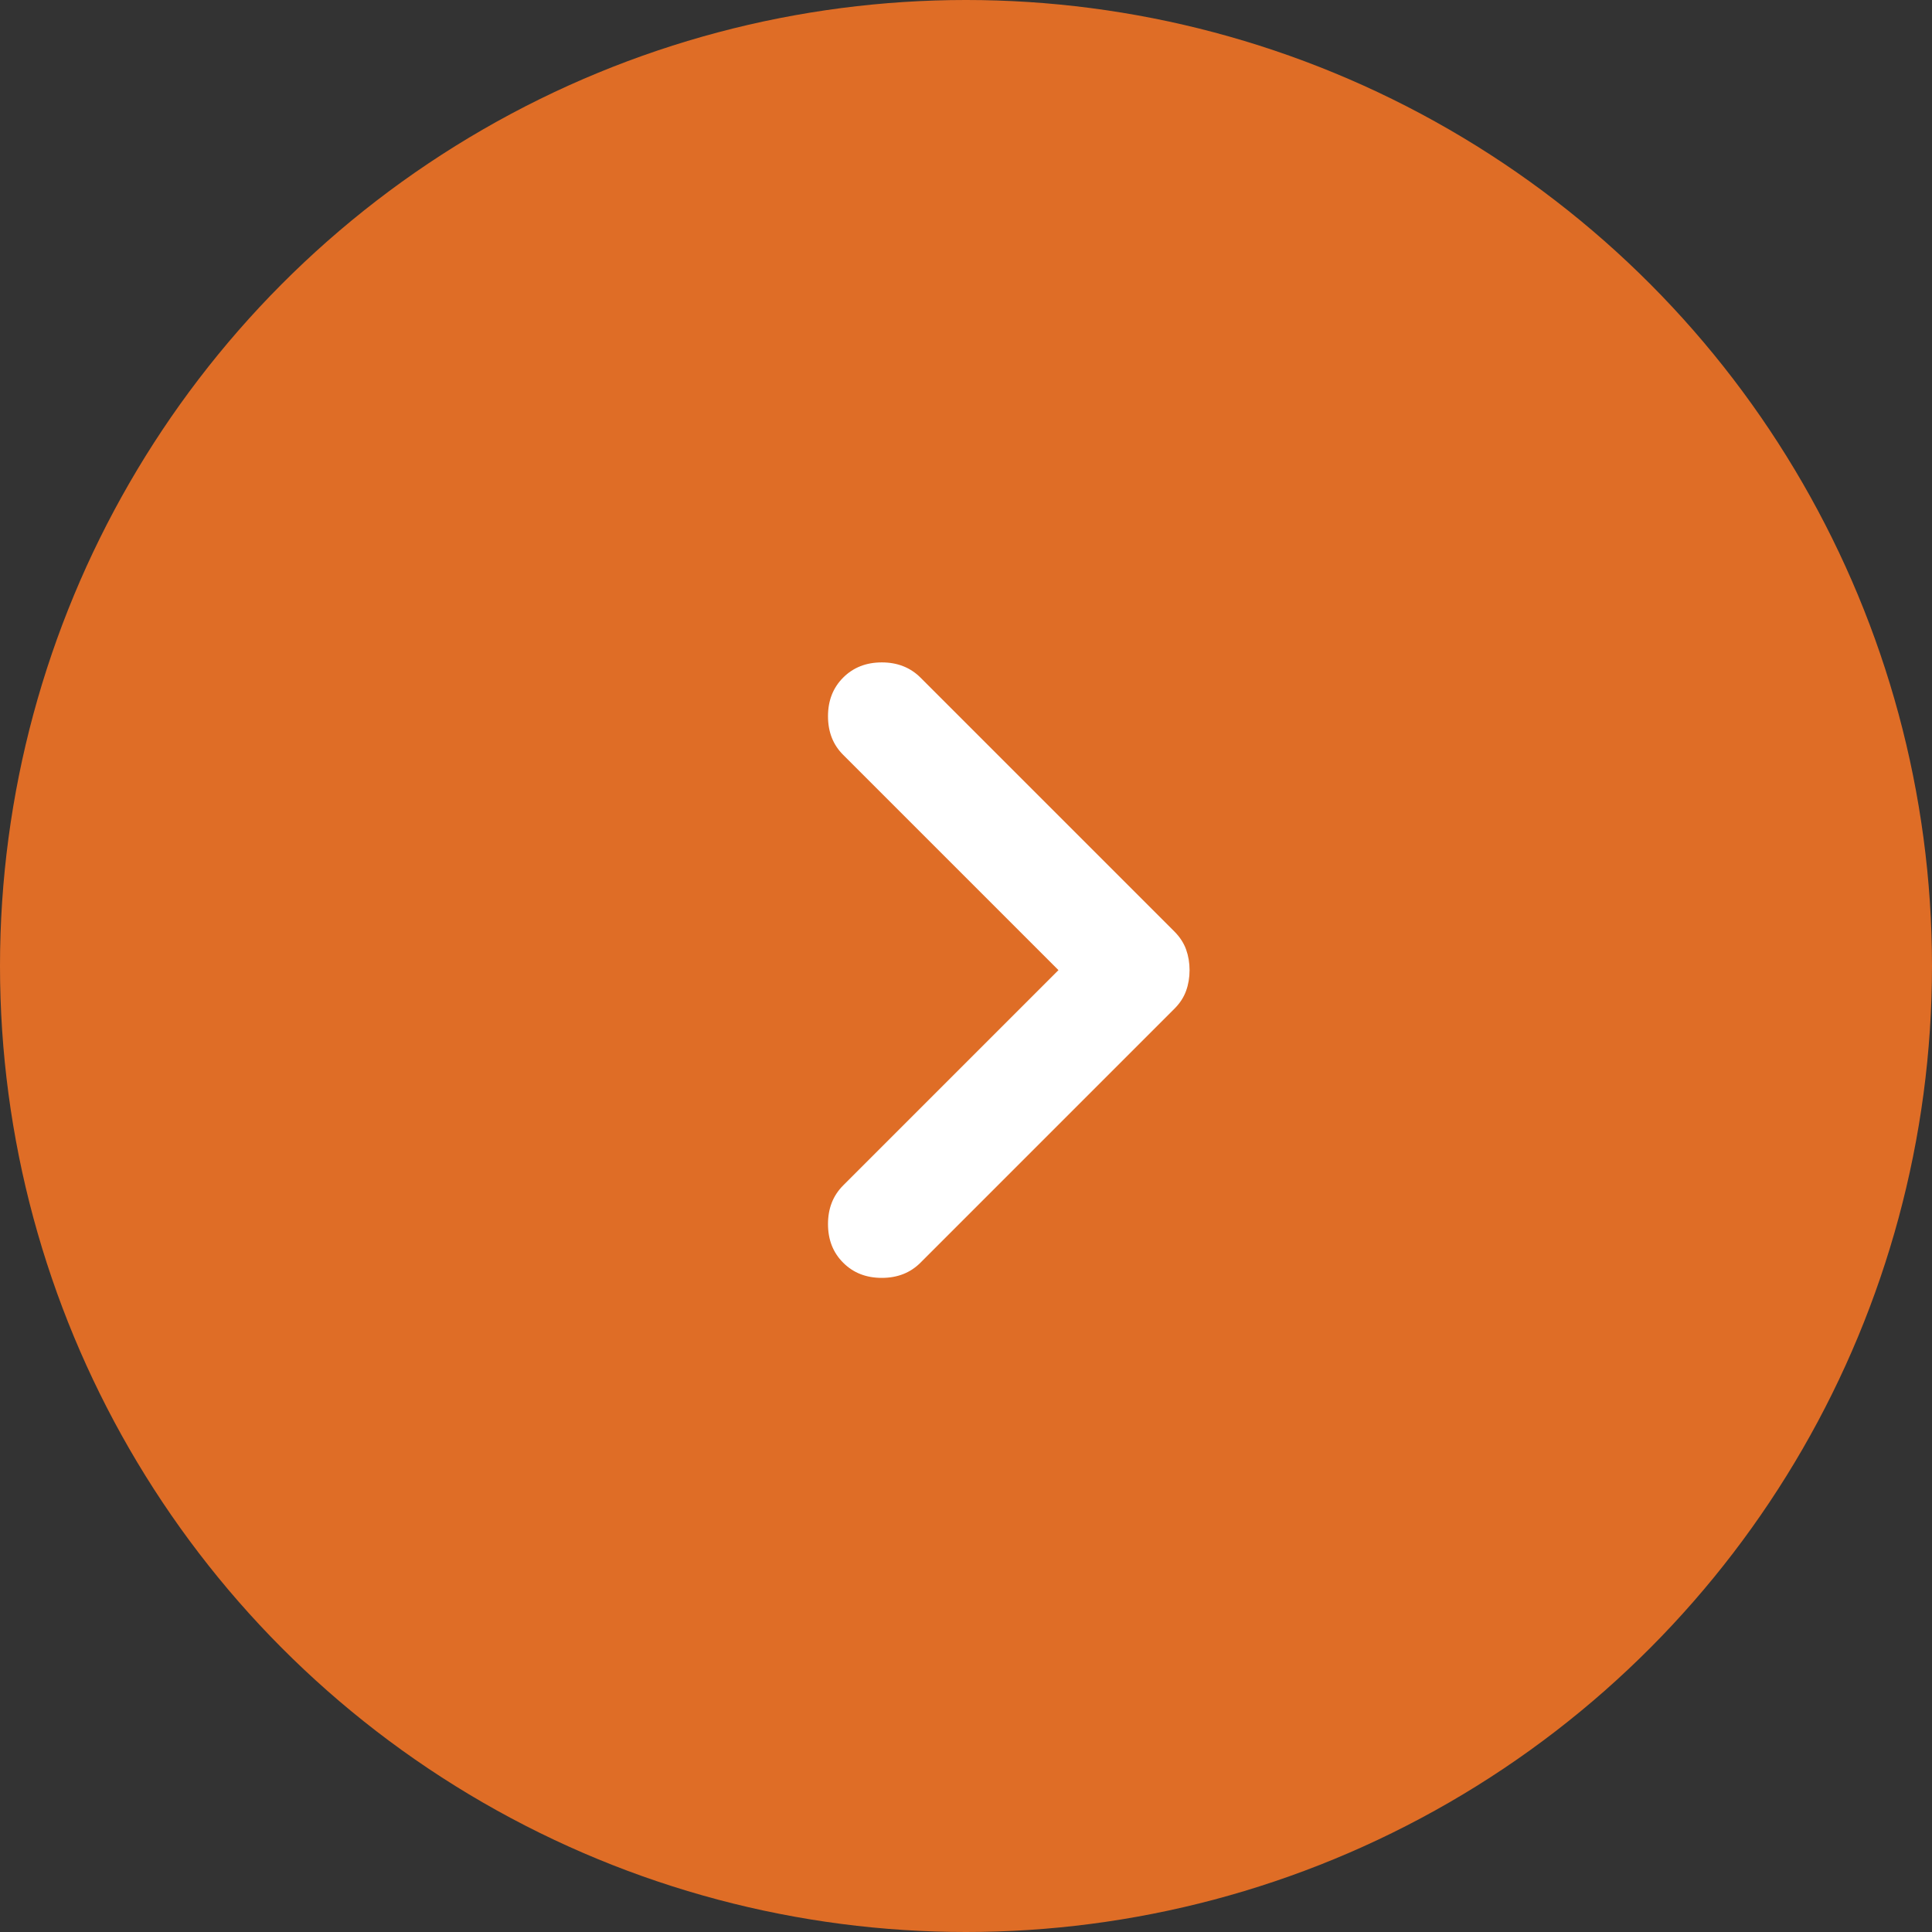 <svg width="35" height="35" viewBox="0 0 35 35" fill="none" xmlns="http://www.w3.org/2000/svg">
<rect x="0" y="0" width="35" height="35" fill="#333333" stroke="none"/>
<circle cx="17.5" cy="17.5" r="17.5" fill="#DF6D26"/>
<path d="M16.675 12.275L21.275 16.875C21.375 16.975 21.445 17.084 21.487 17.2C21.529 17.317 21.55 17.442 21.55 17.575C21.55 17.709 21.529 17.834 21.487 17.95C21.445 18.067 21.375 18.175 21.275 18.275L16.675 22.875C16.491 23.059 16.258 23.15 15.975 23.15C15.691 23.15 15.458 23.059 15.275 22.875C15.091 22.692 15 22.459 15 22.175C15 21.892 15.091 21.659 15.275 21.475L19.175 17.575L15.275 13.675C15.091 13.492 15 13.259 15 12.975C15 12.692 15.091 12.459 15.275 12.275C15.458 12.092 15.691 12 15.975 12C16.258 12 16.491 12.092 16.675 12.275Z" fill="white"/>
</svg>
